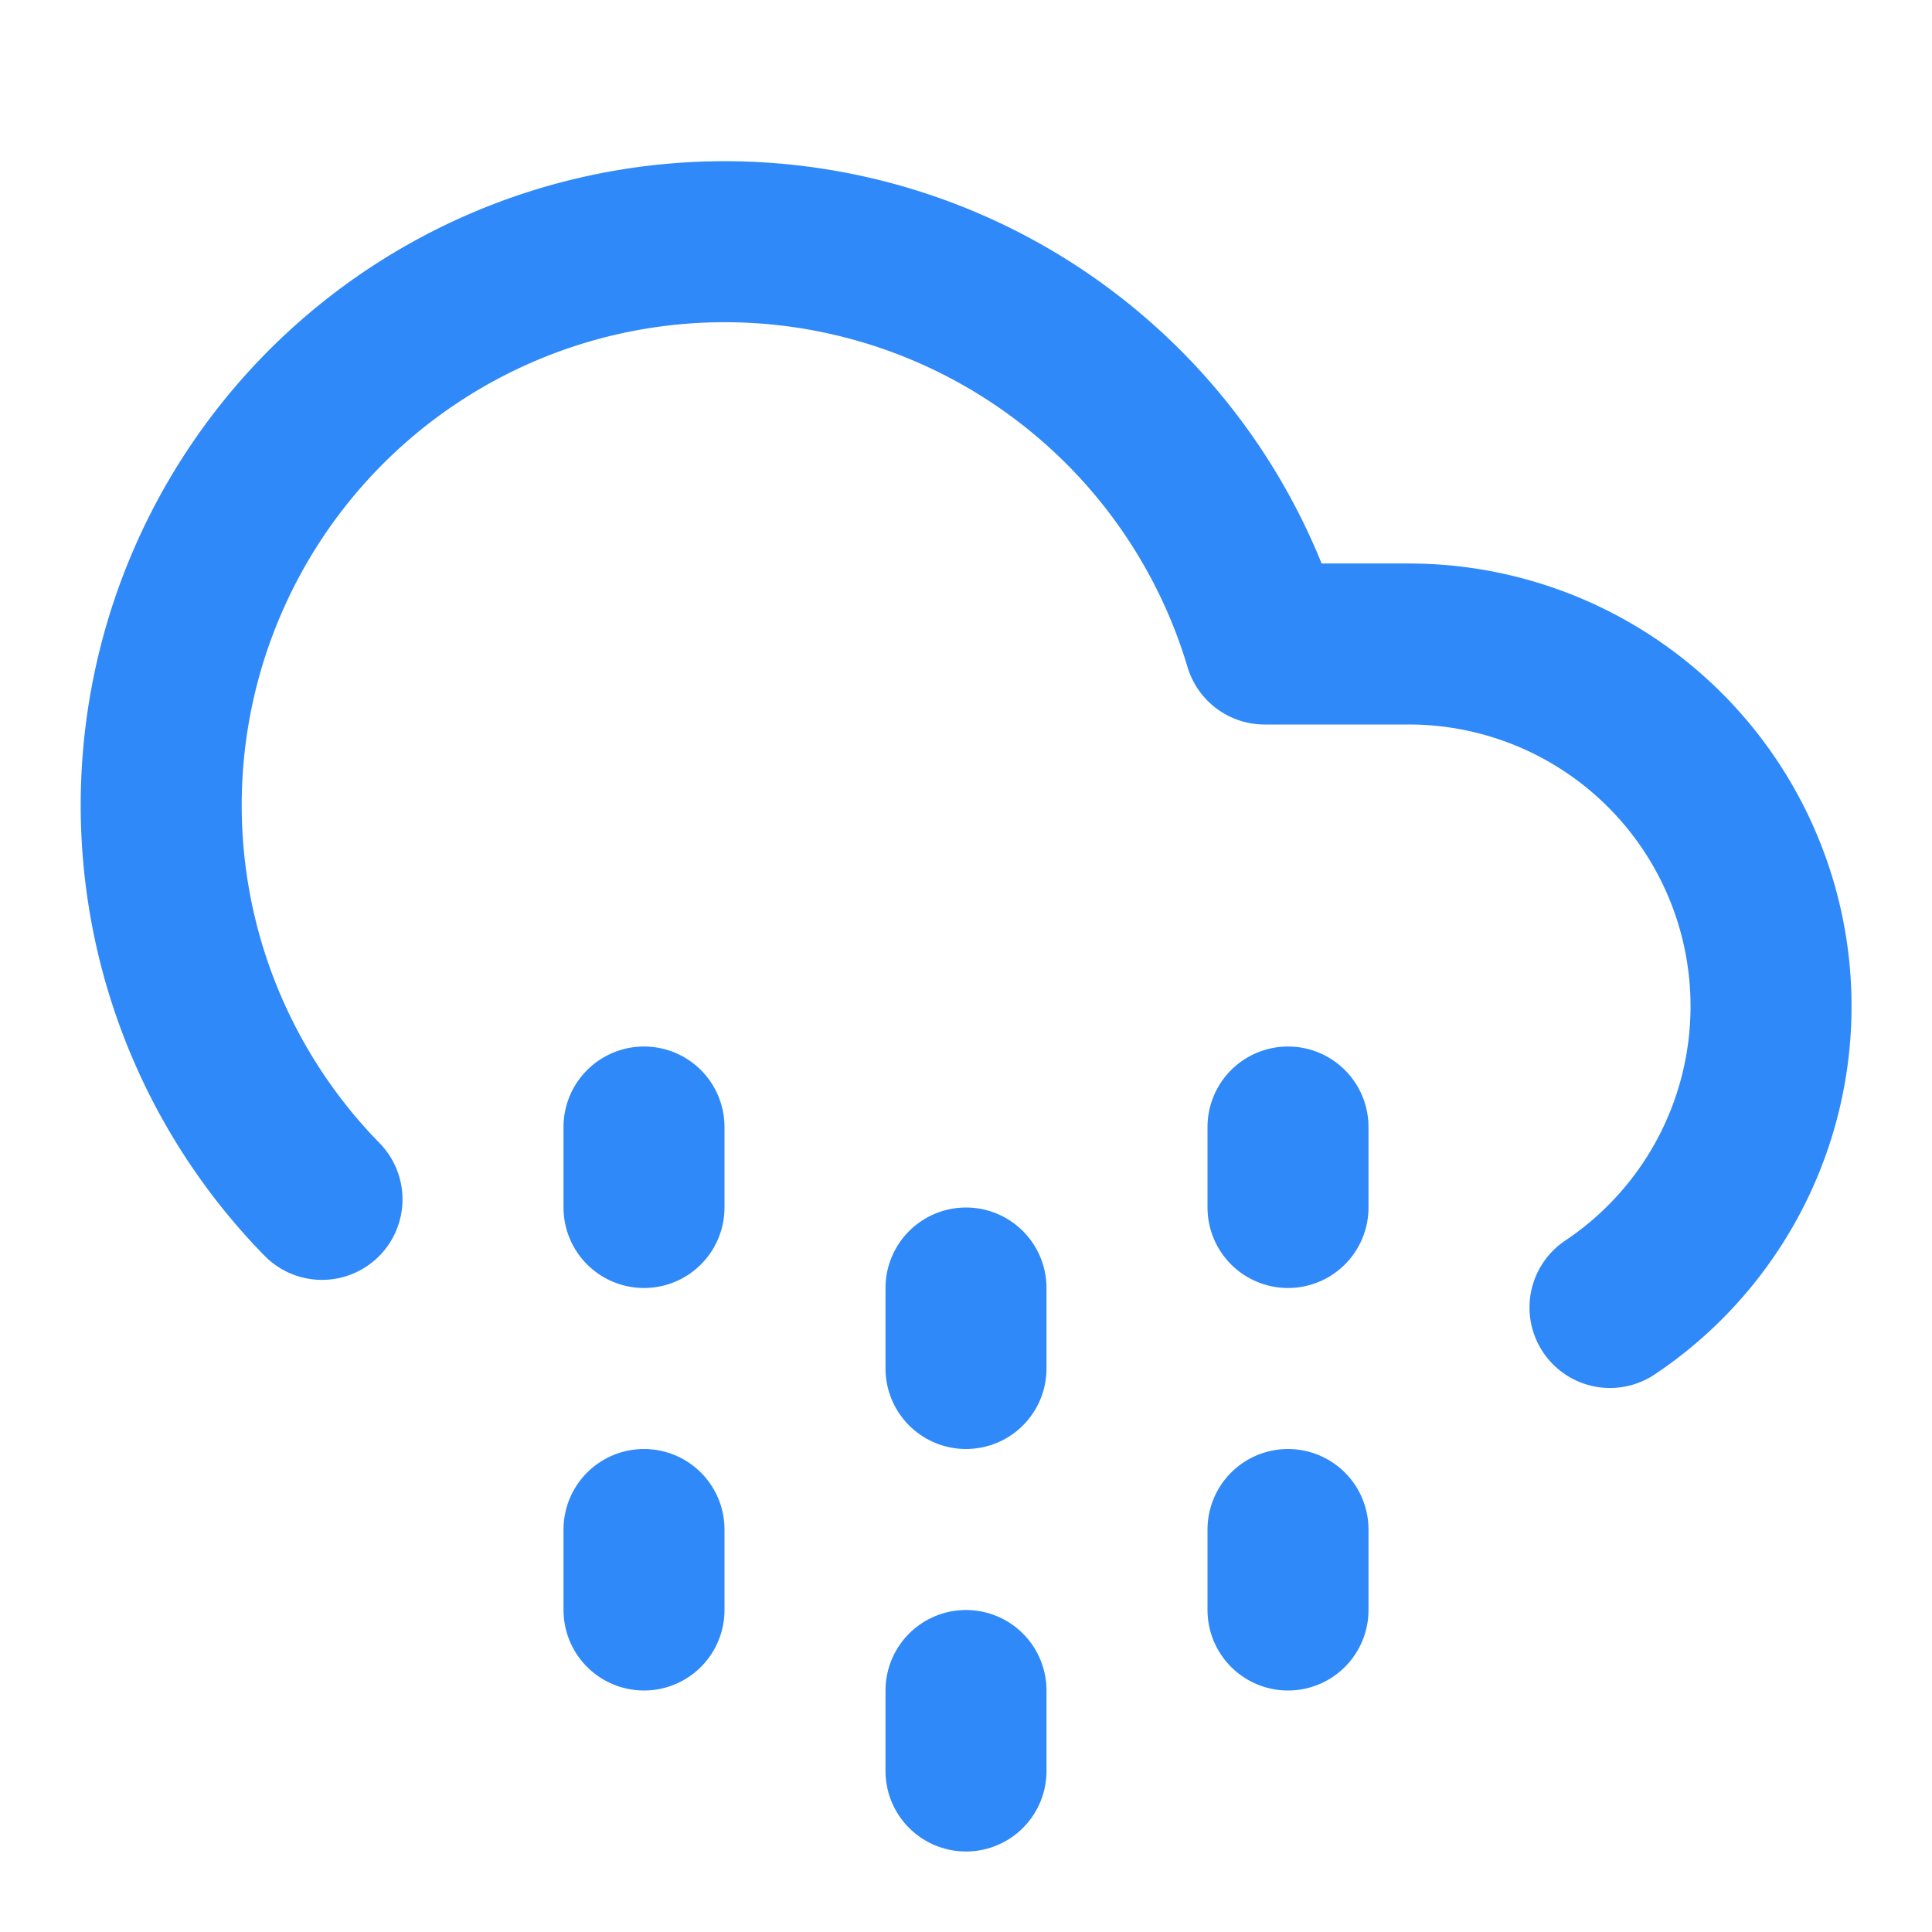 <svg xmlns="http://www.w3.org/2000/svg" viewBox="0 0 24 24" fill="none" stroke="#2f89f8" stroke-width="2" stroke-linecap="round" stroke-linejoin="round" class="lucide lucide-cloud-drizzle-icon lucide-cloud-drizzle">
<path d="M4 14.899A7 7 0 1 1 15.71 8h1.79a4.5 4.5 0 0 1 2.5 8.242"/>
<path d="M8 19v1"/><path d="M8 14v1"/>
<path d="M16 19v1"/>
<path d="M16 14v1"/><path d="M12 21v1"/>
<path d="M12 16v1"/>
</svg>